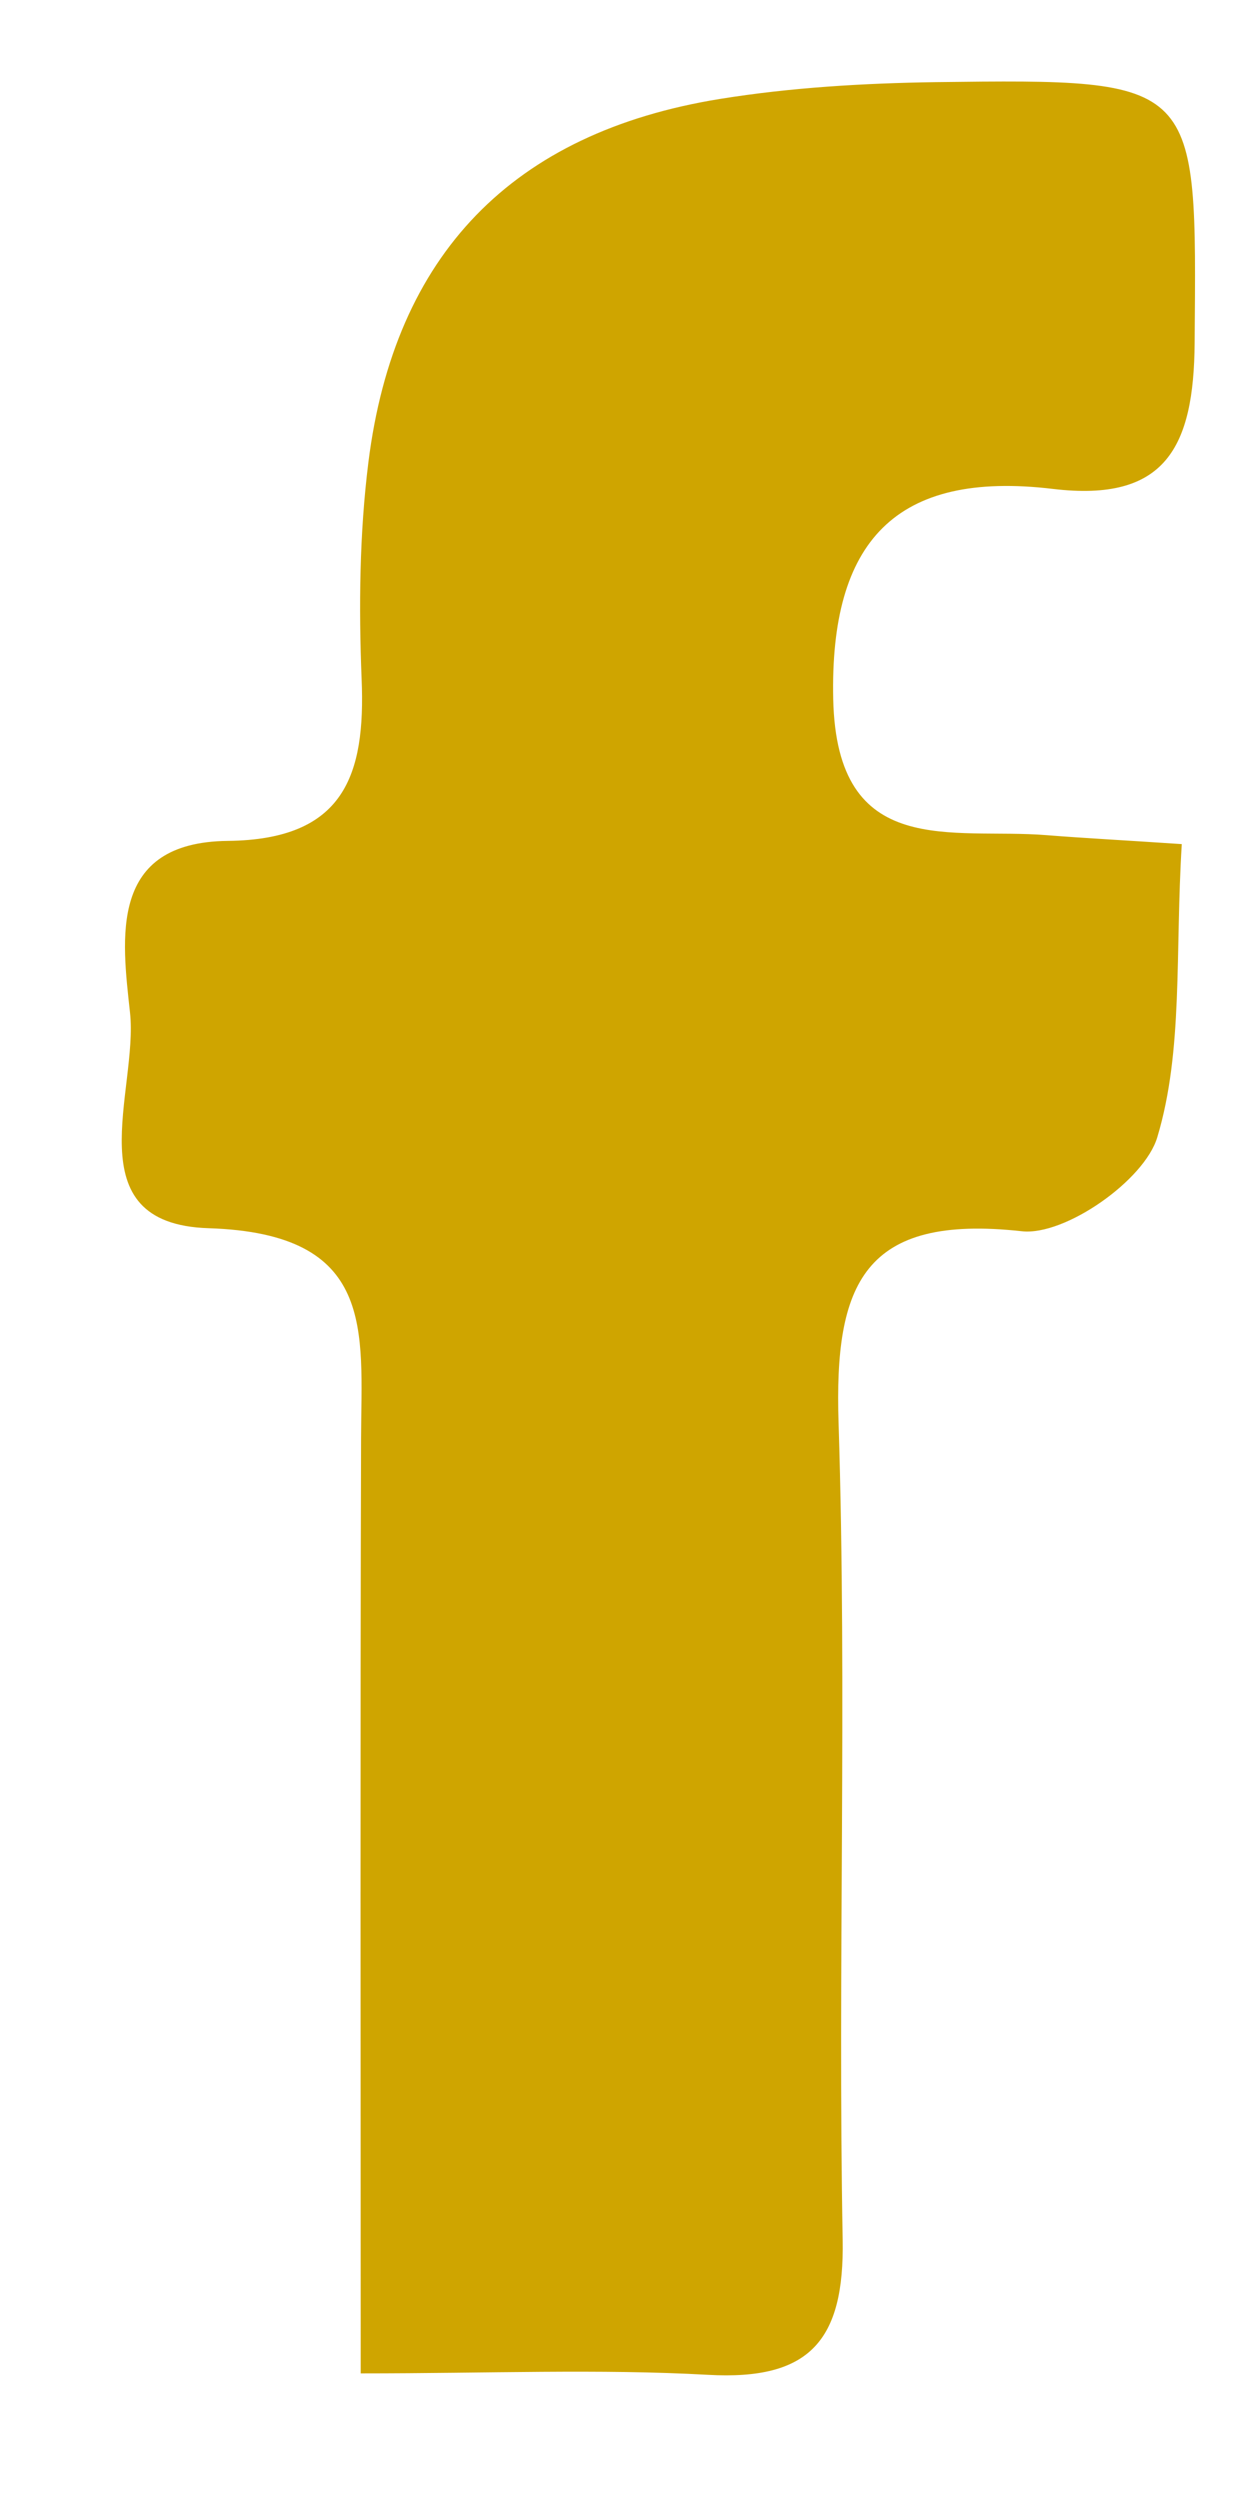 <?xml version="1.0" encoding="UTF-8"?>
<svg width="7px" height="14px" viewBox="0 0 7 14" version="1.1" xmlns="http://www.w3.org/2000/svg" xmlns:xlink="http://www.w3.org/1999/xlink">
    <title>Fill 12</title>
    <g id="Page-1" stroke="none" stroke-width="1" fill="none" fill-rule="evenodd">
        <g id="Aeraki-Refresh-&amp;-Reconnect-Copy" transform="translate(-346, -6263)" fill="#CFA500">
            <path d="M352.618,6267.727 C352.58,6268.339 352.627,6268.882 352.481,6269.368 C352.41,6269.609 351.964,6269.922 351.722,6269.895 C350.835,6269.797 350.671,6270.189 350.696,6270.968 C350.744,6272.491 350.691,6274.017 350.719,6275.542 C350.729,6276.107 350.535,6276.331 349.965,6276.299 C349.354,6276.265 348.74,6276.291 348.02,6276.291 C348.02,6274.46 348.017,6272.757 348.022,6271.054 C348.024,6270.451 348.109,6269.908 347.168,6269.878 C346.412,6269.854 346.776,6269.106 346.728,6268.67 C346.683,6268.255 346.607,6267.716 347.276,6267.709 C347.926,6267.702 348.048,6267.344 348.025,6266.801 C348.009,6266.398 348.013,6265.989 348.063,6265.589 C348.209,6264.424 348.87,6263.742 350.032,6263.554 C350.429,6263.49 350.836,6263.466 351.239,6263.46 C352.725,6263.441 352.701,6263.446 352.69,6264.919 C352.686,6265.506 352.526,6265.813 351.897,6265.738 C351.013,6265.632 350.647,6266.034 350.666,6266.915 C350.686,6267.819 351.331,6267.634 351.862,6267.677 C352.076,6267.694 352.291,6267.705 352.618,6267.727" id="Fill-12"></path>
        </g>
    </g>
</svg>